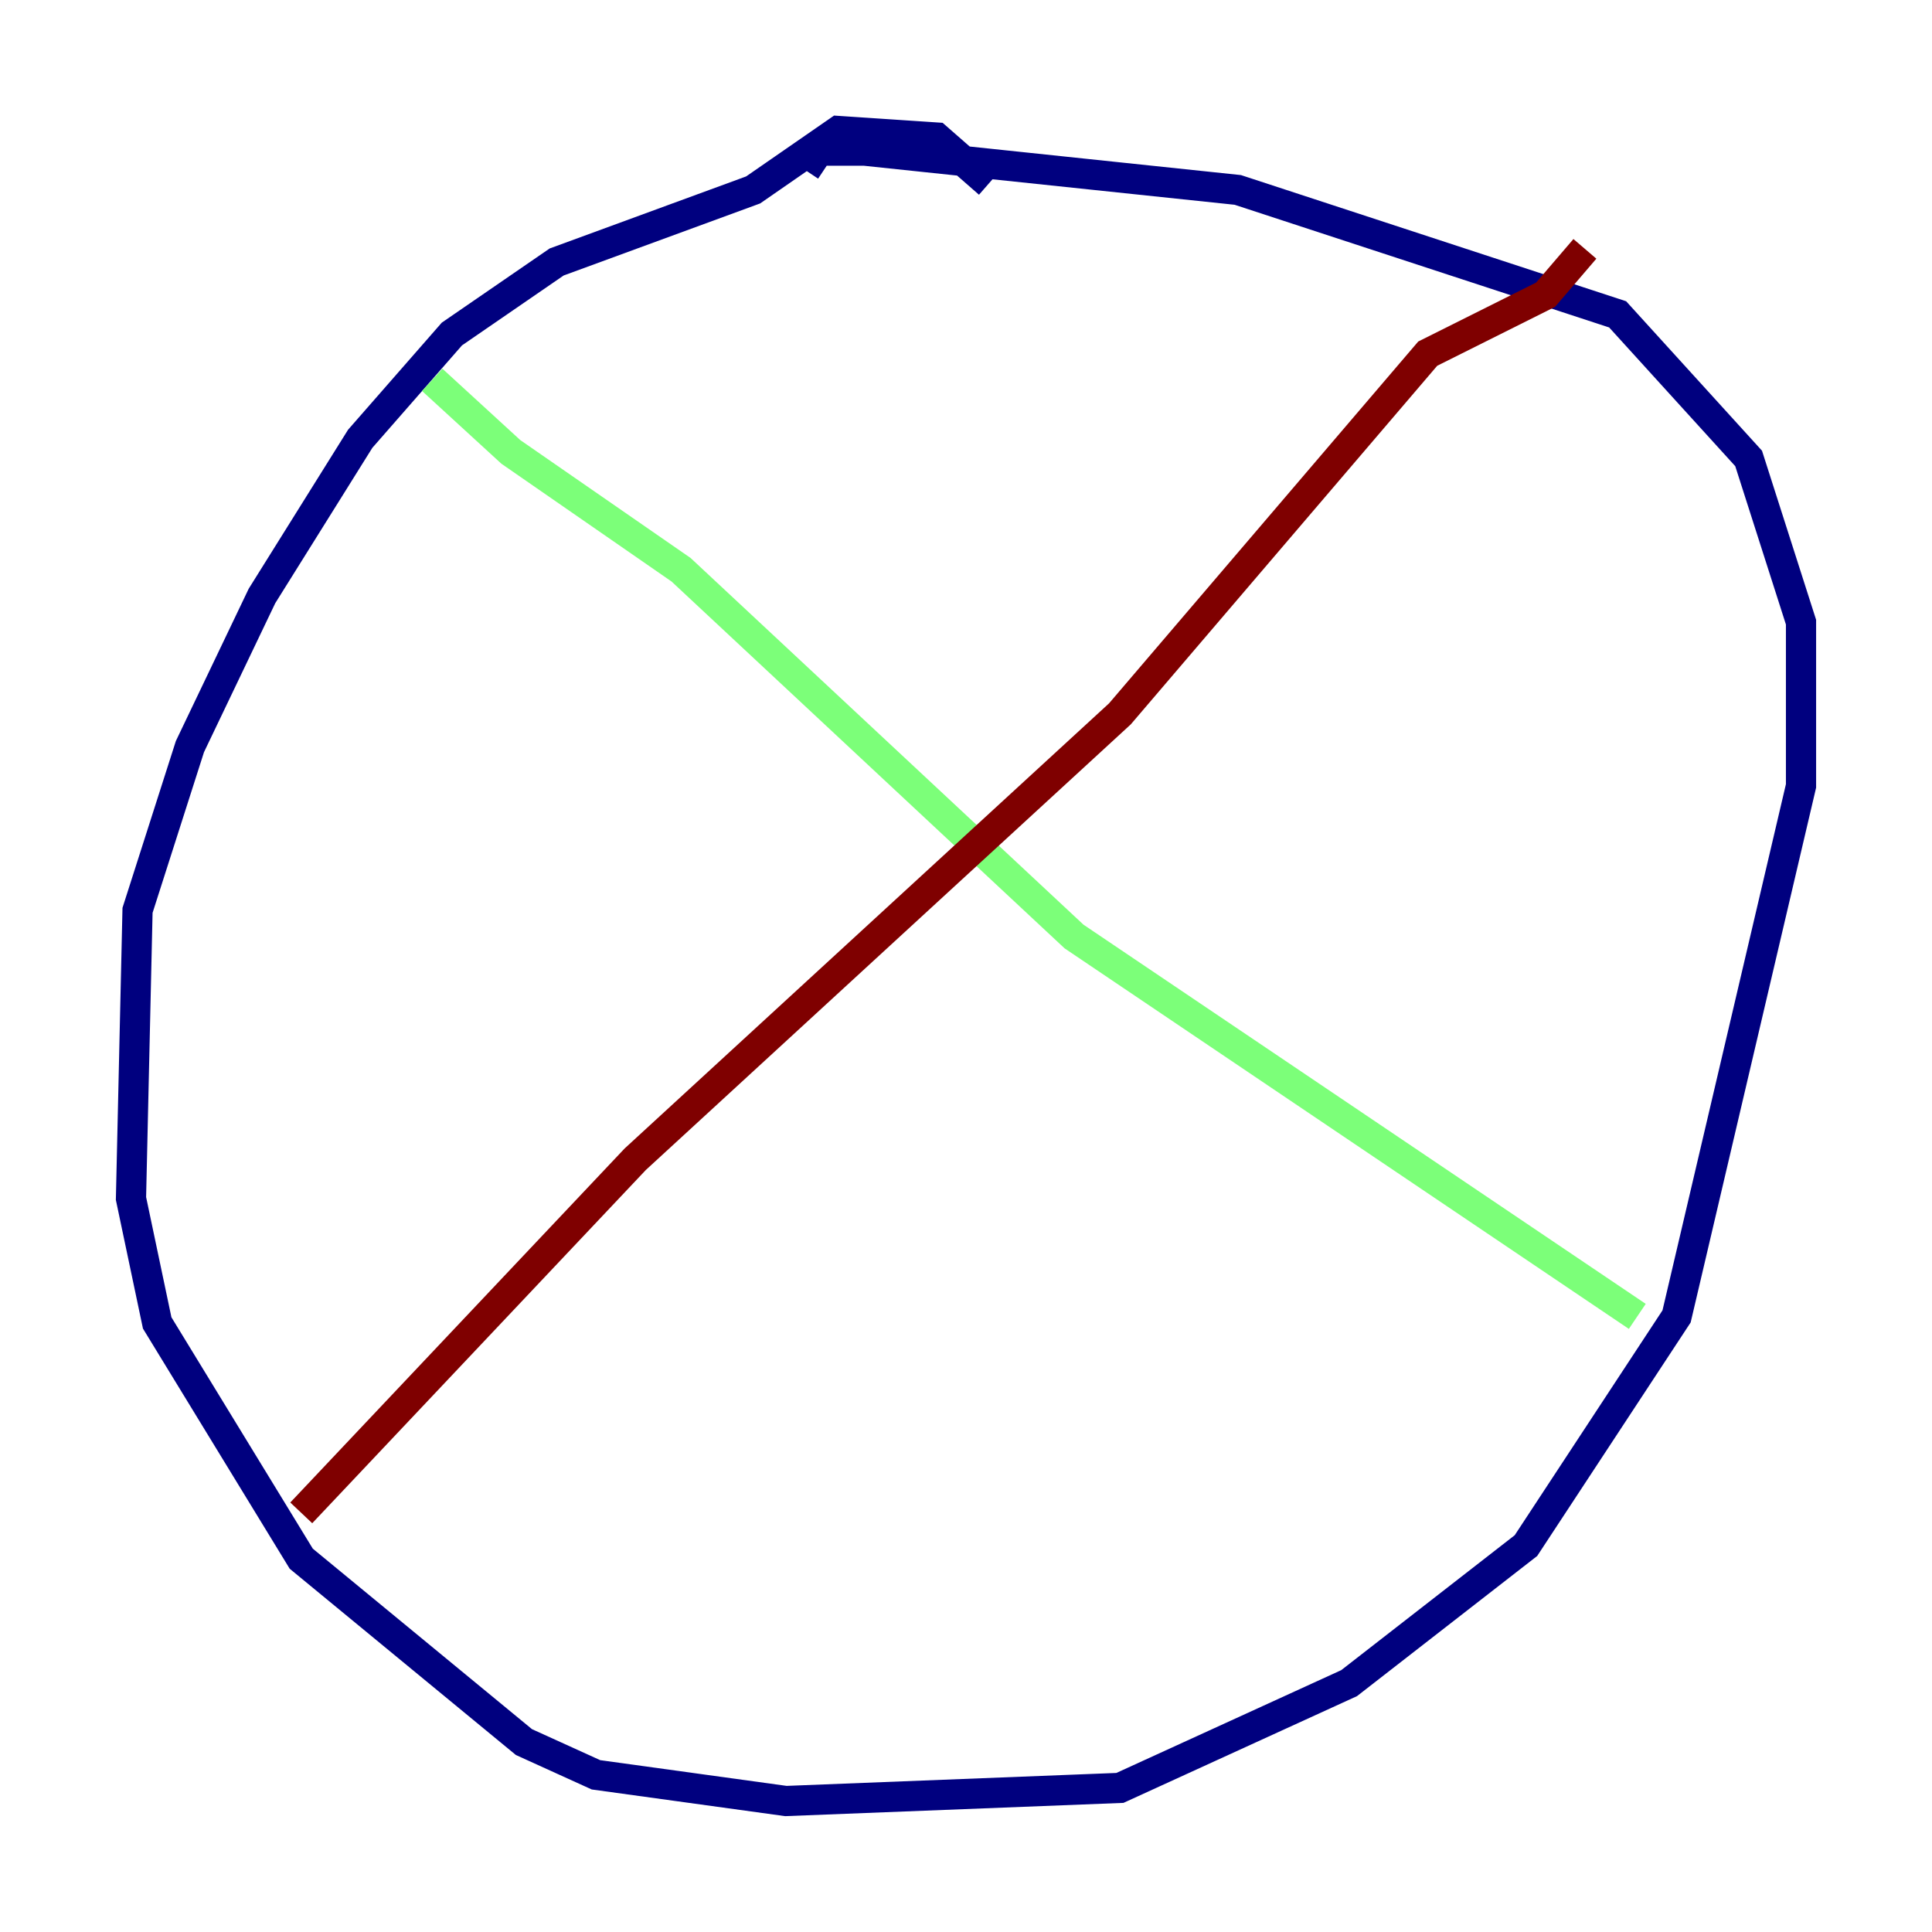 <?xml version="1.0" encoding="utf-8" ?>
<svg baseProfile="tiny" height="128" version="1.2" viewBox="0,0,128,128" width="128" xmlns="http://www.w3.org/2000/svg" xmlns:ev="http://www.w3.org/2001/xml-events" xmlns:xlink="http://www.w3.org/1999/xlink"><defs /><polyline fill="none" points="65.519,12.149 62.047,9.112 55.539,8.678 49.898,12.583 36.881,17.356 29.939,22.129 23.864,29.071 17.356,39.485 12.583,49.464 9.112,60.312 8.678,79.403 10.414,87.647 19.959,103.268 34.712,115.417 39.485,117.586 52.068,119.322 74.197,118.454 89.383,111.512 101.098,102.4 111.078,87.214 119.322,52.068 119.322,41.22 115.851,30.373 107.173,20.827 82.007,12.583 57.275,9.98 54.237,9.98 53.37,11.281" stroke="#00007f" stroke-width="2" /><polyline fill="none" points="28.637,25.166 33.844,29.939 45.125,37.749 71.159,62.047 108.475,87.214" stroke="#7cff79" stroke-width="2" /><polyline fill="none" points="105.003,16.488 102.4,19.525 94.59,23.43 74.197,47.295 42.088,76.8 19.959,100.231" stroke="#7f0000" stroke-width="2" /></svg>